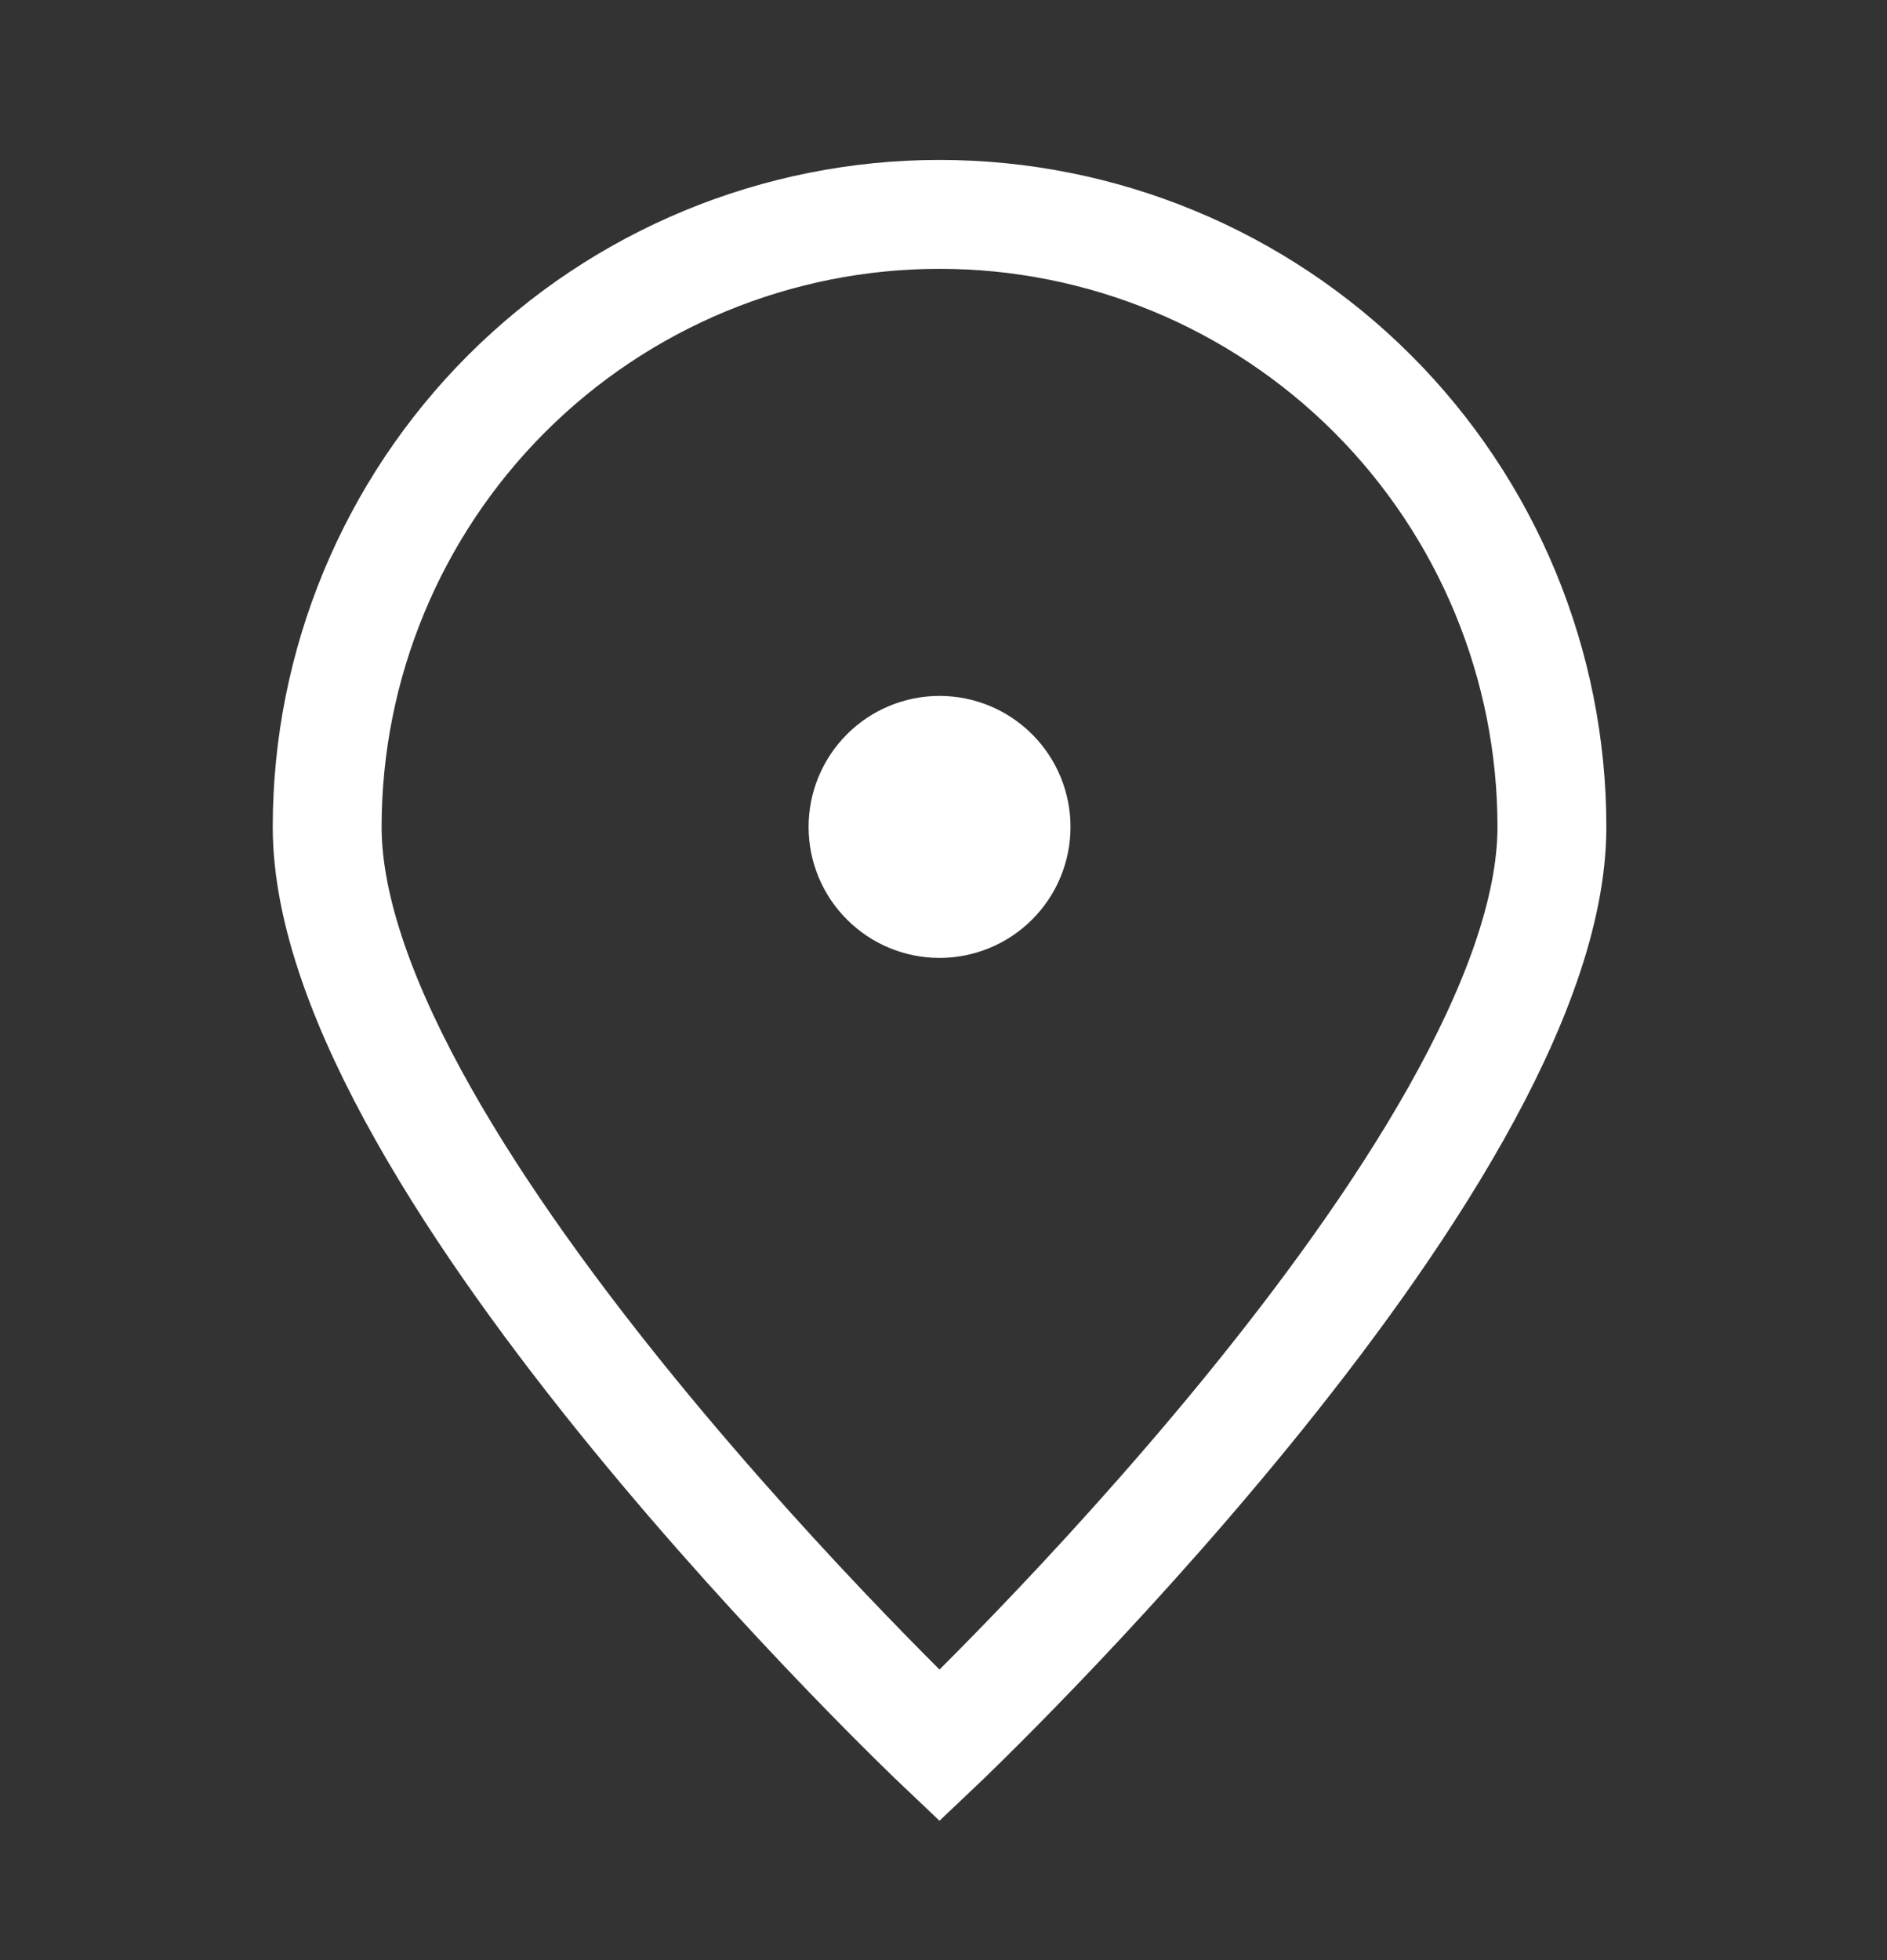 <svg width="26" height="27" viewBox="0 0 26 27" fill="none" xmlns="http://www.w3.org/2000/svg">
<rect x="0" y="0" width="26" height="27" fill="#333333" stroke="none"/>
<path d="M21.383 11.391C21.383 16.05 12.945 24.047 12.945 24.047C12.945 24.047 4.508 16.05 4.508 11.391C4.508 9.153 5.397 7.007 6.979 5.424C8.561 3.842 10.707 2.953 12.945 2.953C15.183 2.953 17.329 3.842 18.912 5.424C20.494 7.007 21.383 9.153 21.383 11.391Z" stroke="white" stroke-width="1.5"/>
<path d="M12.945 12.445C13.225 12.445 13.493 12.334 13.691 12.136C13.889 11.939 14 11.67 14 11.391C14 11.111 13.889 10.843 13.691 10.645C13.493 10.447 13.225 10.336 12.945 10.336C12.666 10.336 12.397 10.447 12.2 10.645C12.002 10.843 11.891 11.111 11.891 11.391C11.891 11.67 12.002 11.939 12.2 12.136C12.397 12.334 12.666 12.445 12.945 12.445Z" fill="white" stroke="white" stroke-width="1.5" stroke-linecap="round" stroke-linejoin="round"/>
</svg>
